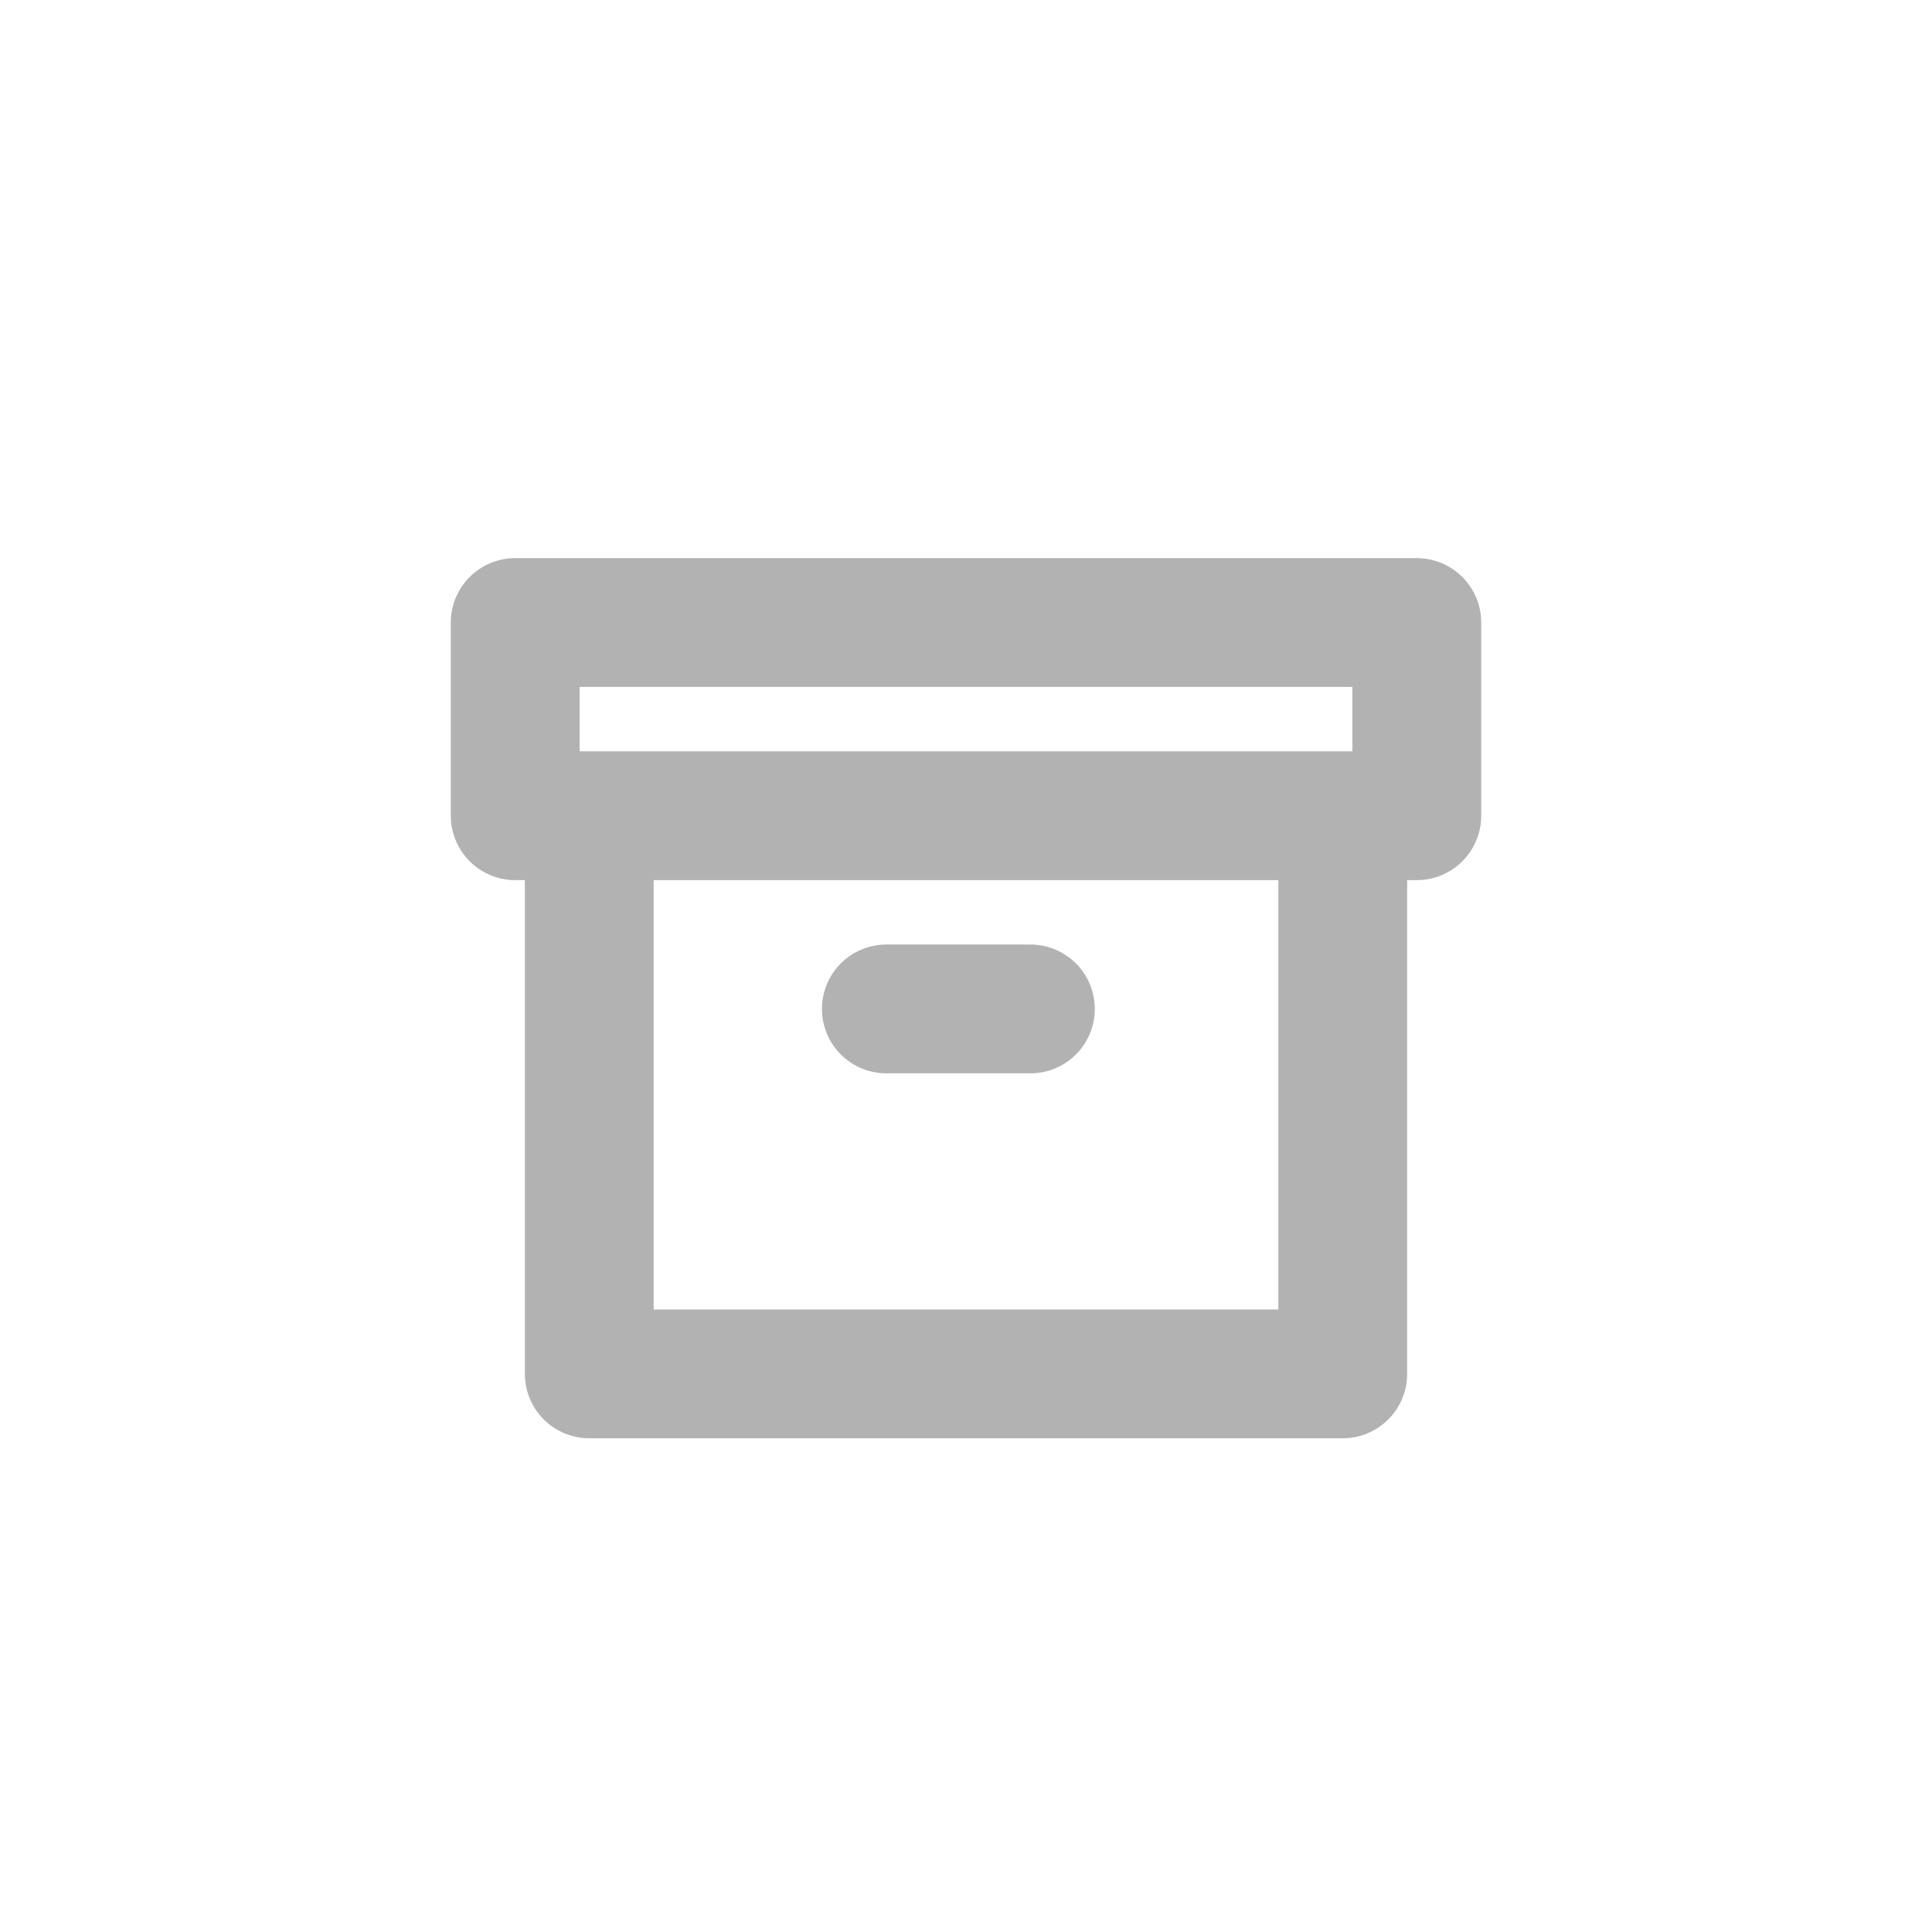 <svg xmlns="http://www.w3.org/2000/svg" viewBox="0 0 90 90"><defs><style>.a,.b,.c{fill:none;stroke:#b2b2b2;stroke-width:6px;}.a,.c{stroke-miterlimit:10;}.b,.c{stroke-linecap:round;}.b{stroke-linejoin:round;}</style></defs><polyline class="b" points="27.45 40 27.45 64 62.55 64 62.55 40"/><rect class="b" x="24" y="29" width="42" height="9"/><line class="c" x1="41.29" y1="47" x2="48" y2="47"/></svg>